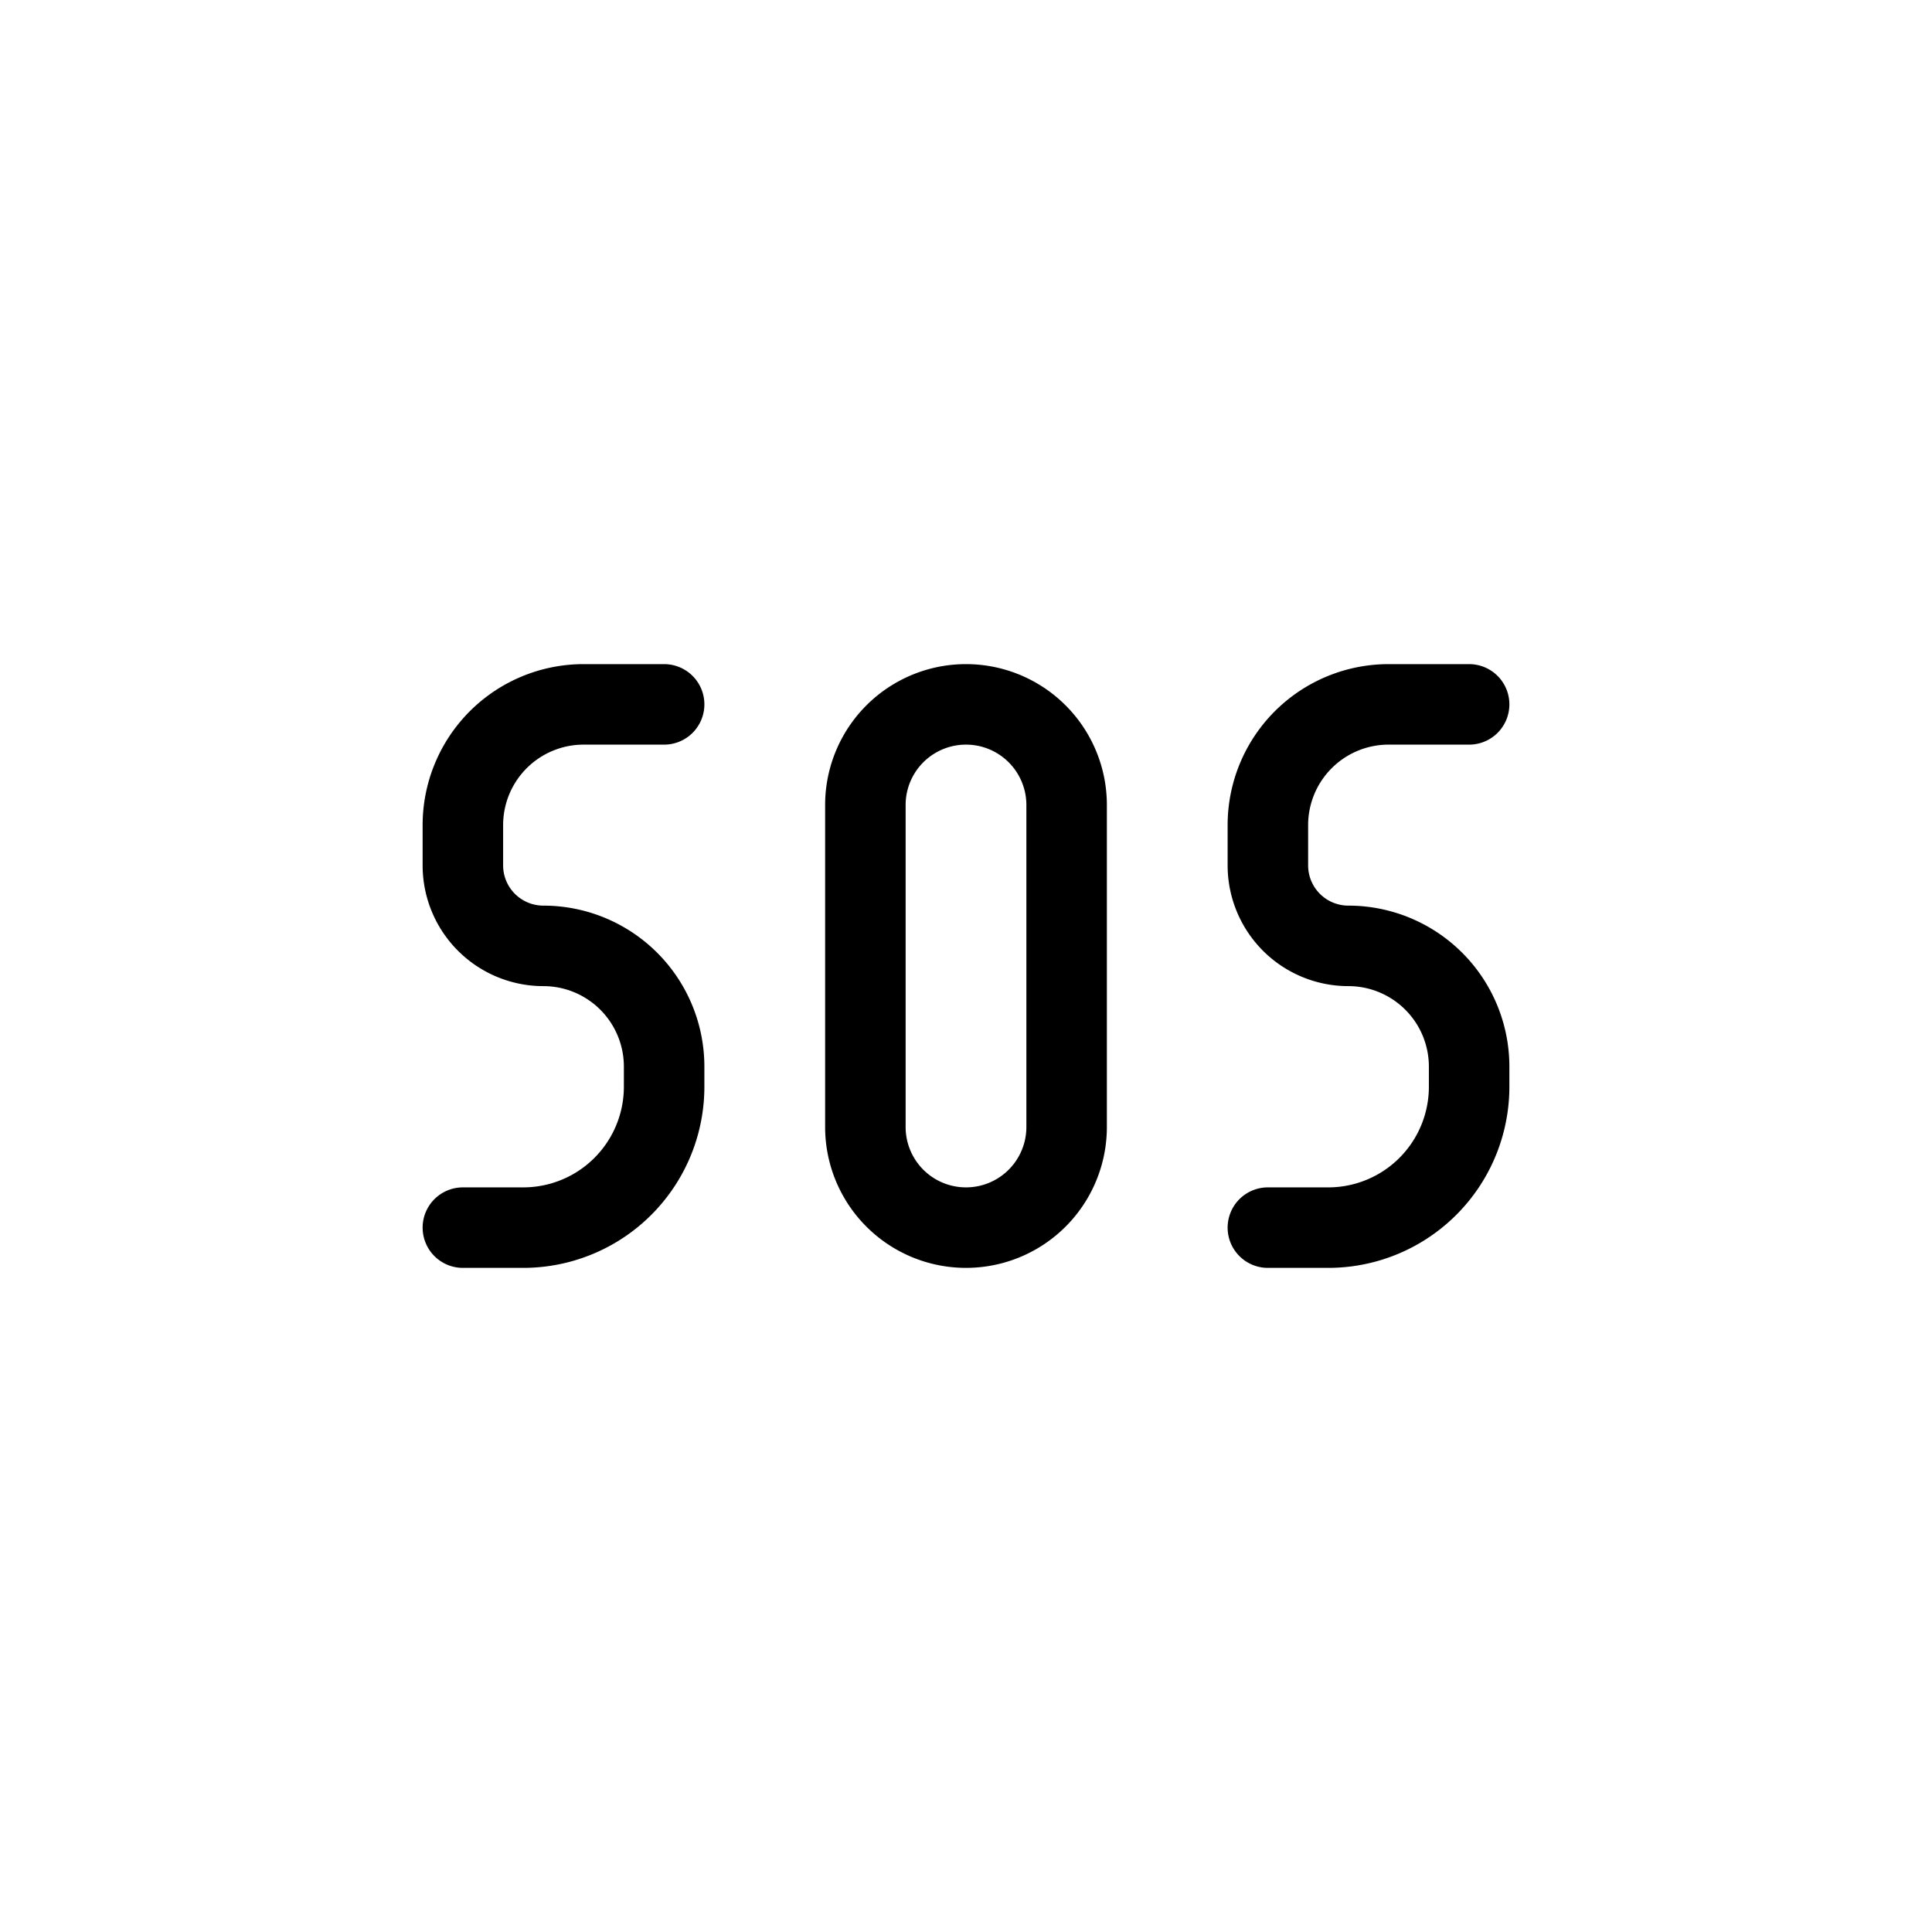 <svg xmlns="http://www.w3.org/2000/svg" width="24" height="24" fill="none" viewBox="0 0 24 24">
  <path stroke="currentColor" stroke-linecap="round" stroke-linejoin="round" d="M8.25 8.75h-1a1.5 1.5 0 0 0-1.5 1.5v.5a1 1 0 0 0 1 1 1.5 1.5 0 0 1 1.5 1.5v.25a1.75 1.75 0 0 1-1.75 1.75h-.75m12.5-6.5h-1a1.5 1.5 0 0 0-1.5 1.5v.5a1 1 0 0 0 1 1 1.5 1.5 0 0 1 1.5 1.5v.25a1.75 1.75 0 0 1-1.75 1.75h-.75M13.25 10v4a1.25 1.25 0 1 1-2.5 0v-4a1.25 1.25 0 1 1 2.5 0Z"/>
</svg>
